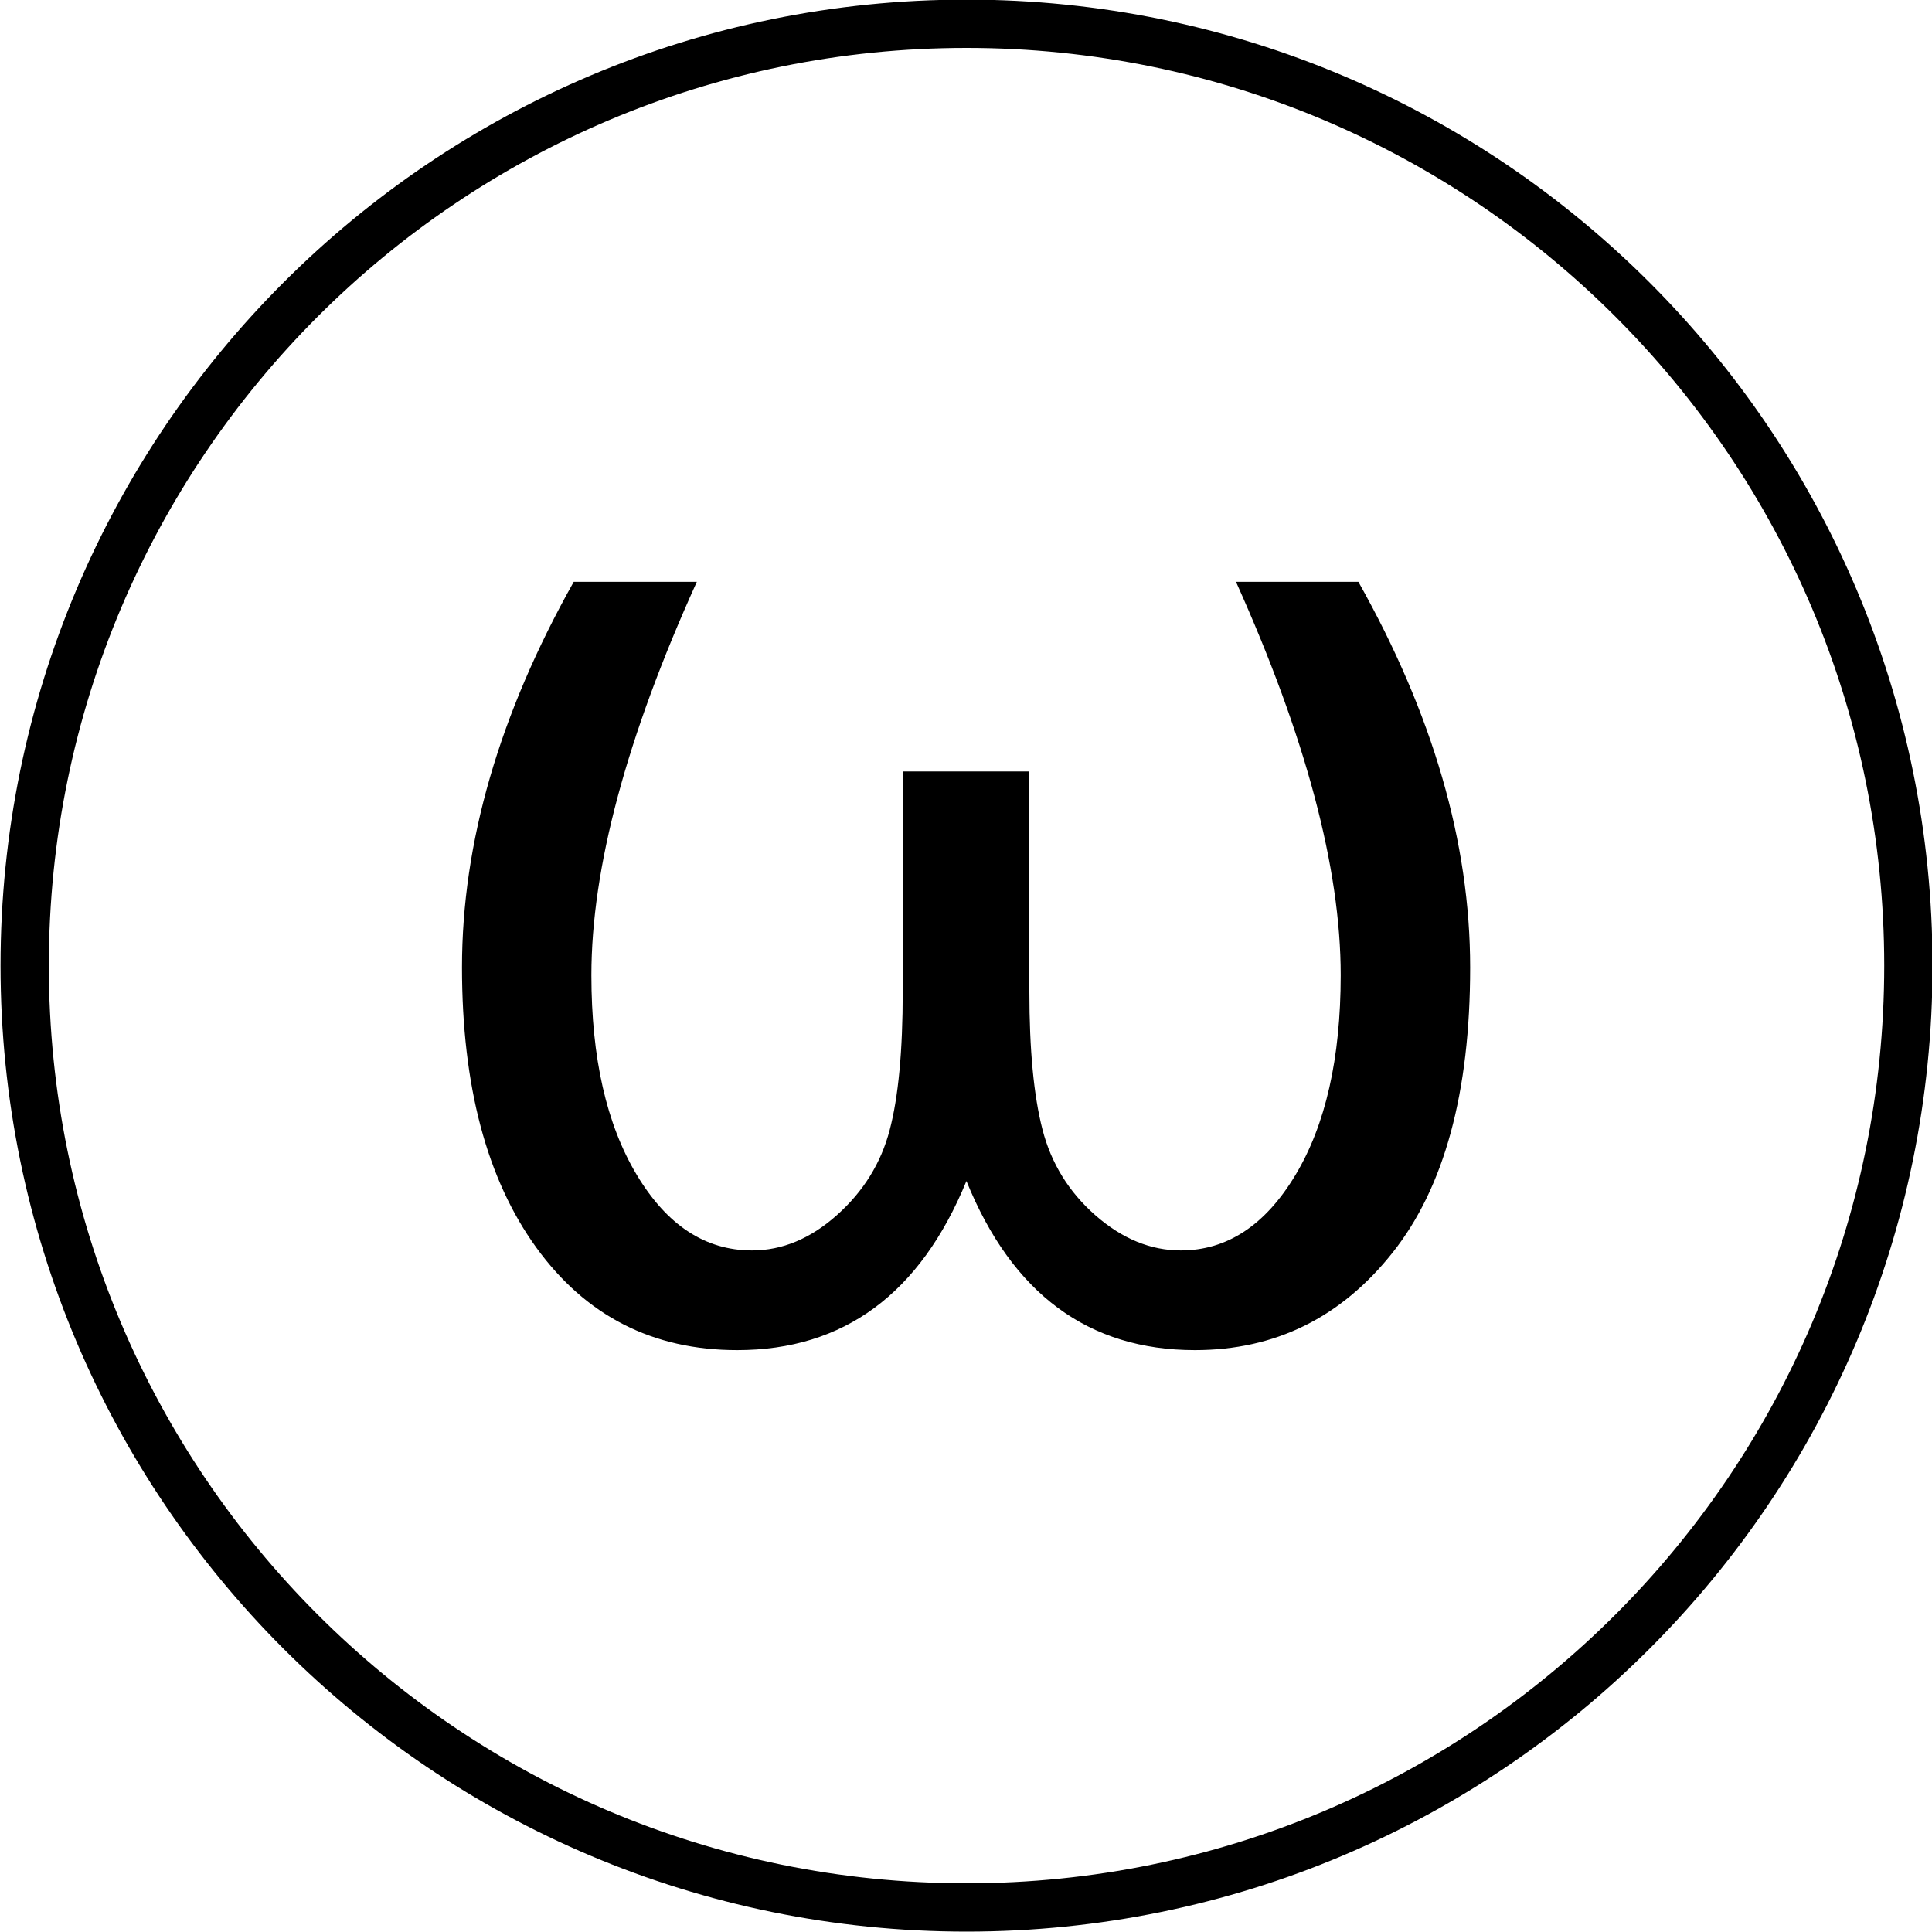 <?xml version="1.0" encoding="UTF-8" standalone="no"?>
<!-- Created with Inkscape (http://www.inkscape.org/) -->

<svg
   xmlns:dc="http://purl.org/dc/elements/1.1/"
   xmlns:cc="http://creativecommons.org/ns#"
   xmlns:rdf="http://www.w3.org/1999/02/22-rdf-syntax-ns#"
   xmlns:svg="http://www.w3.org/2000/svg"
   xmlns="http://www.w3.org/2000/svg"
   xmlns:sodipodi="http://sodipodi.sourceforge.net/DTD/sodipodi-0.dtd"
   xmlns:inkscape="http://www.inkscape.org/namespaces/inkscape"
   width="40"
   height="40"
   id="svg4097"
   version="1.1"
   inkscape:version="0.48.0 r9654"
   sodipodi:docname="angularvelocitysensor_iso.svg">
  <defs
     id="defs4099" />
  <sodipodi:namedview
     id="base"
     pagecolor="#ffffff"
     bordercolor="#666666"
     borderopacity="1.0"
     inkscape:pageopacity="0.0"
     inkscape:pageshadow="2"
     inkscape:zoom="2.7348733"
     inkscape:cx="124.09495"
     inkscape:cy="-48.738094"
     inkscape:document-units="px"
     inkscape:current-layer="layer1"
     showgrid="false"
     inkscape:window-width="1680"
     inkscape:window-height="982"
     inkscape:window-x="-8"
     inkscape:window-y="38"
     inkscape:window-maximized="1"
     fit-margin-top="0"
     fit-margin-left="0"
     fit-margin-right="0"
     fit-margin-bottom="0" />
  <g
     inkscape:label="Layer 1"
     inkscape:groupmode="layer"
     id="layer1"
     transform="translate(-355.062,-483.031)">
    <path
       style="fill:none;stroke:#000000;stroke-width:1;stroke-linecap:square;stroke-miterlimit:4;stroke-opacity:1;stroke-dasharray:none;stroke-dashoffset:0"
       d="m 394.573,503.023 c 0,10.77 -8.73,19.5 -19.5,19.5 -10.77,0 -19.5,-8.73 -19.5,-19.5 0,-10.77 8.73,-19.5 19.5,-19.5 10.77,0 19.5,8.73 19.5,19.5 z"
       id="path4105"
       inkscape:connector-curvature="0" />
    <g
       style="font-size:30px;font-style:normal;font-variant:normal;font-weight:normal;font-stretch:normal;line-height:125%;letter-spacing:0px;word-spacing:0px;fill:#000000;fill-opacity:1;stroke:none;font-family:Arial;-inkscape-font-specification:Arial"
       id="text4637">
      <path
         d="m 366.94,495.077 2.549,0 c -1.455,3.213 -2.183,5.928 -2.183,8.145 0,1.709 0.312,3.086 0.938,4.131 0.625,1.045 1.421,1.567 2.388,1.567 0.625,0 1.211,-0.244 1.758,-0.732 0.547,-0.488 0.911,-1.074 1.091,-1.758 0.181,-0.684 0.271,-1.641 0.271,-2.871 l 0,-4.556 2.622,0 0,4.556 c -2e-5,1.201 0.09,2.153 0.271,2.856 0.181,0.703 0.547,1.296 1.099,1.78 0.552,0.483 1.14,0.725 1.765,0.725 0.957,0 1.748,-0.52 2.373,-1.56 0.625,-1.04 0.937,-2.419 0.938,-4.138 -2e-5,-2.217 -0.723,-4.932 -2.168,-8.145 l 2.534,0 c 1.543,2.744 2.314,5.405 2.314,7.983 -2e-5,2.588 -0.535,4.556 -1.604,5.903 -1.069,1.348 -2.434,2.021 -4.094,2.021 -2.207,0 -3.784,-1.167 -4.731,-3.501 -0.957,2.334 -2.539,3.501 -4.746,3.501 -1.748,0 -3.135,-0.708 -4.16,-2.124 -1.025,-1.416 -1.538,-3.35 -1.538,-5.801 0,-2.578 0.771,-5.239 2.314,-7.983 z"
         style=""
         id="path5150" />
    </g>
  </g>
</svg>

